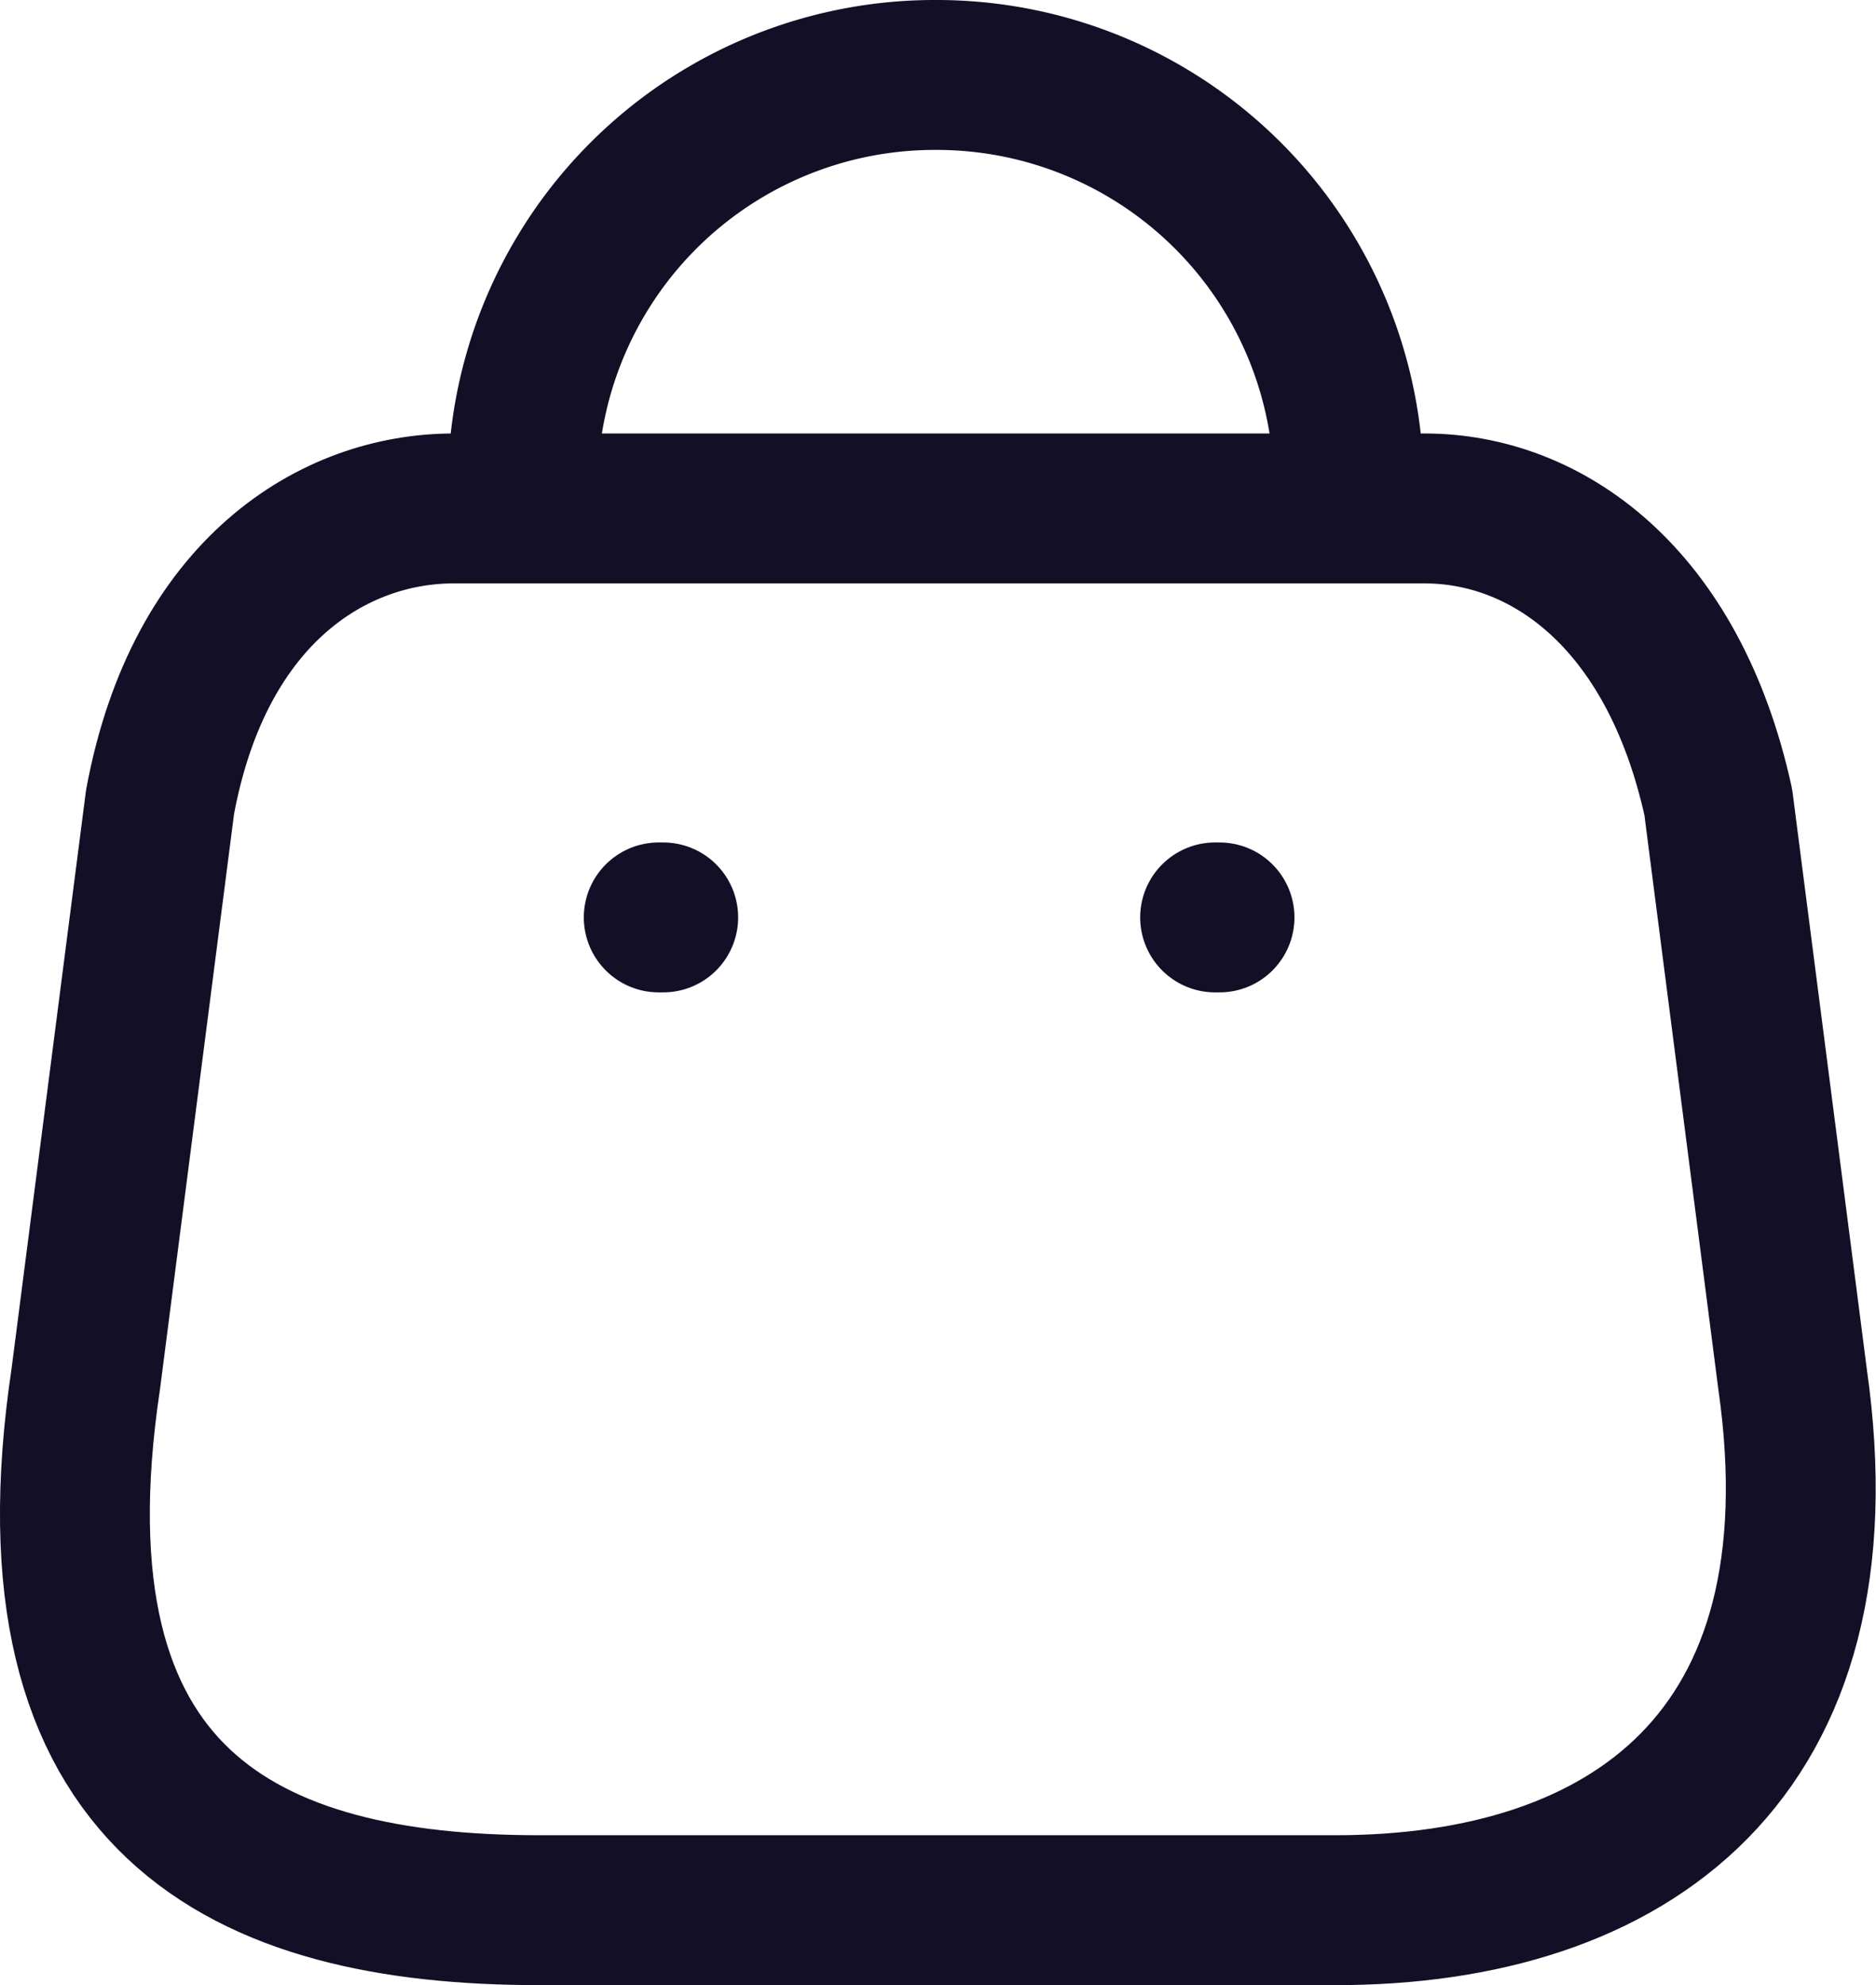 <svg xmlns="http://www.w3.org/2000/svg" width="25.039" height="26.482" viewBox="0 0 25.039 26.482">
  <g id="Group_36" data-name="Group 36" transform="translate(0.999 1)">
    <path id="Path_317" data-name="Path 317" d="M4720.139,2749.432h-10.632c-3.906,0-6.9-1.411-6.05-7.088l.991-7.694c.525-2.834,2.332-3.918,3.917-3.918h12.963c1.609,0,3.312,1.165,3.918,3.918l.991,7.694C4726.958,2747.38,4724.043,2749.432,4720.139,2749.432Z" transform="translate(-4703.311 -2724.949)" fill="none" stroke="#130f26" stroke-linecap="round" stroke-linejoin="round" stroke-width="2"/>
    <path id="Path_318" data-name="Path 318" d="M4729.561,2721.5a5.5,5.5,0,0,0-5.5-5.5h0a5.5,5.5,0,0,0-5.526,5.5h0" transform="translate(-4712.558 -2716)" fill="none" stroke="#130f26" stroke-linecap="round" stroke-linejoin="round" stroke-width="2"/>
    <path id="Path_319" data-name="Path 319" d="M4742.143,2744.633h-.059" transform="translate(-4726.865 -2733.394)" fill="none" stroke="#130f26" stroke-linecap="round" stroke-linejoin="round" stroke-width="2"/>
    <path id="Path_320" data-name="Path 320" d="M4723.226,2744.633h-.06" transform="translate(-4715.373 -2733.394)" fill="none" stroke="#130f26" stroke-linecap="round" stroke-linejoin="round" stroke-width="2"/>
  </g>
</svg>
